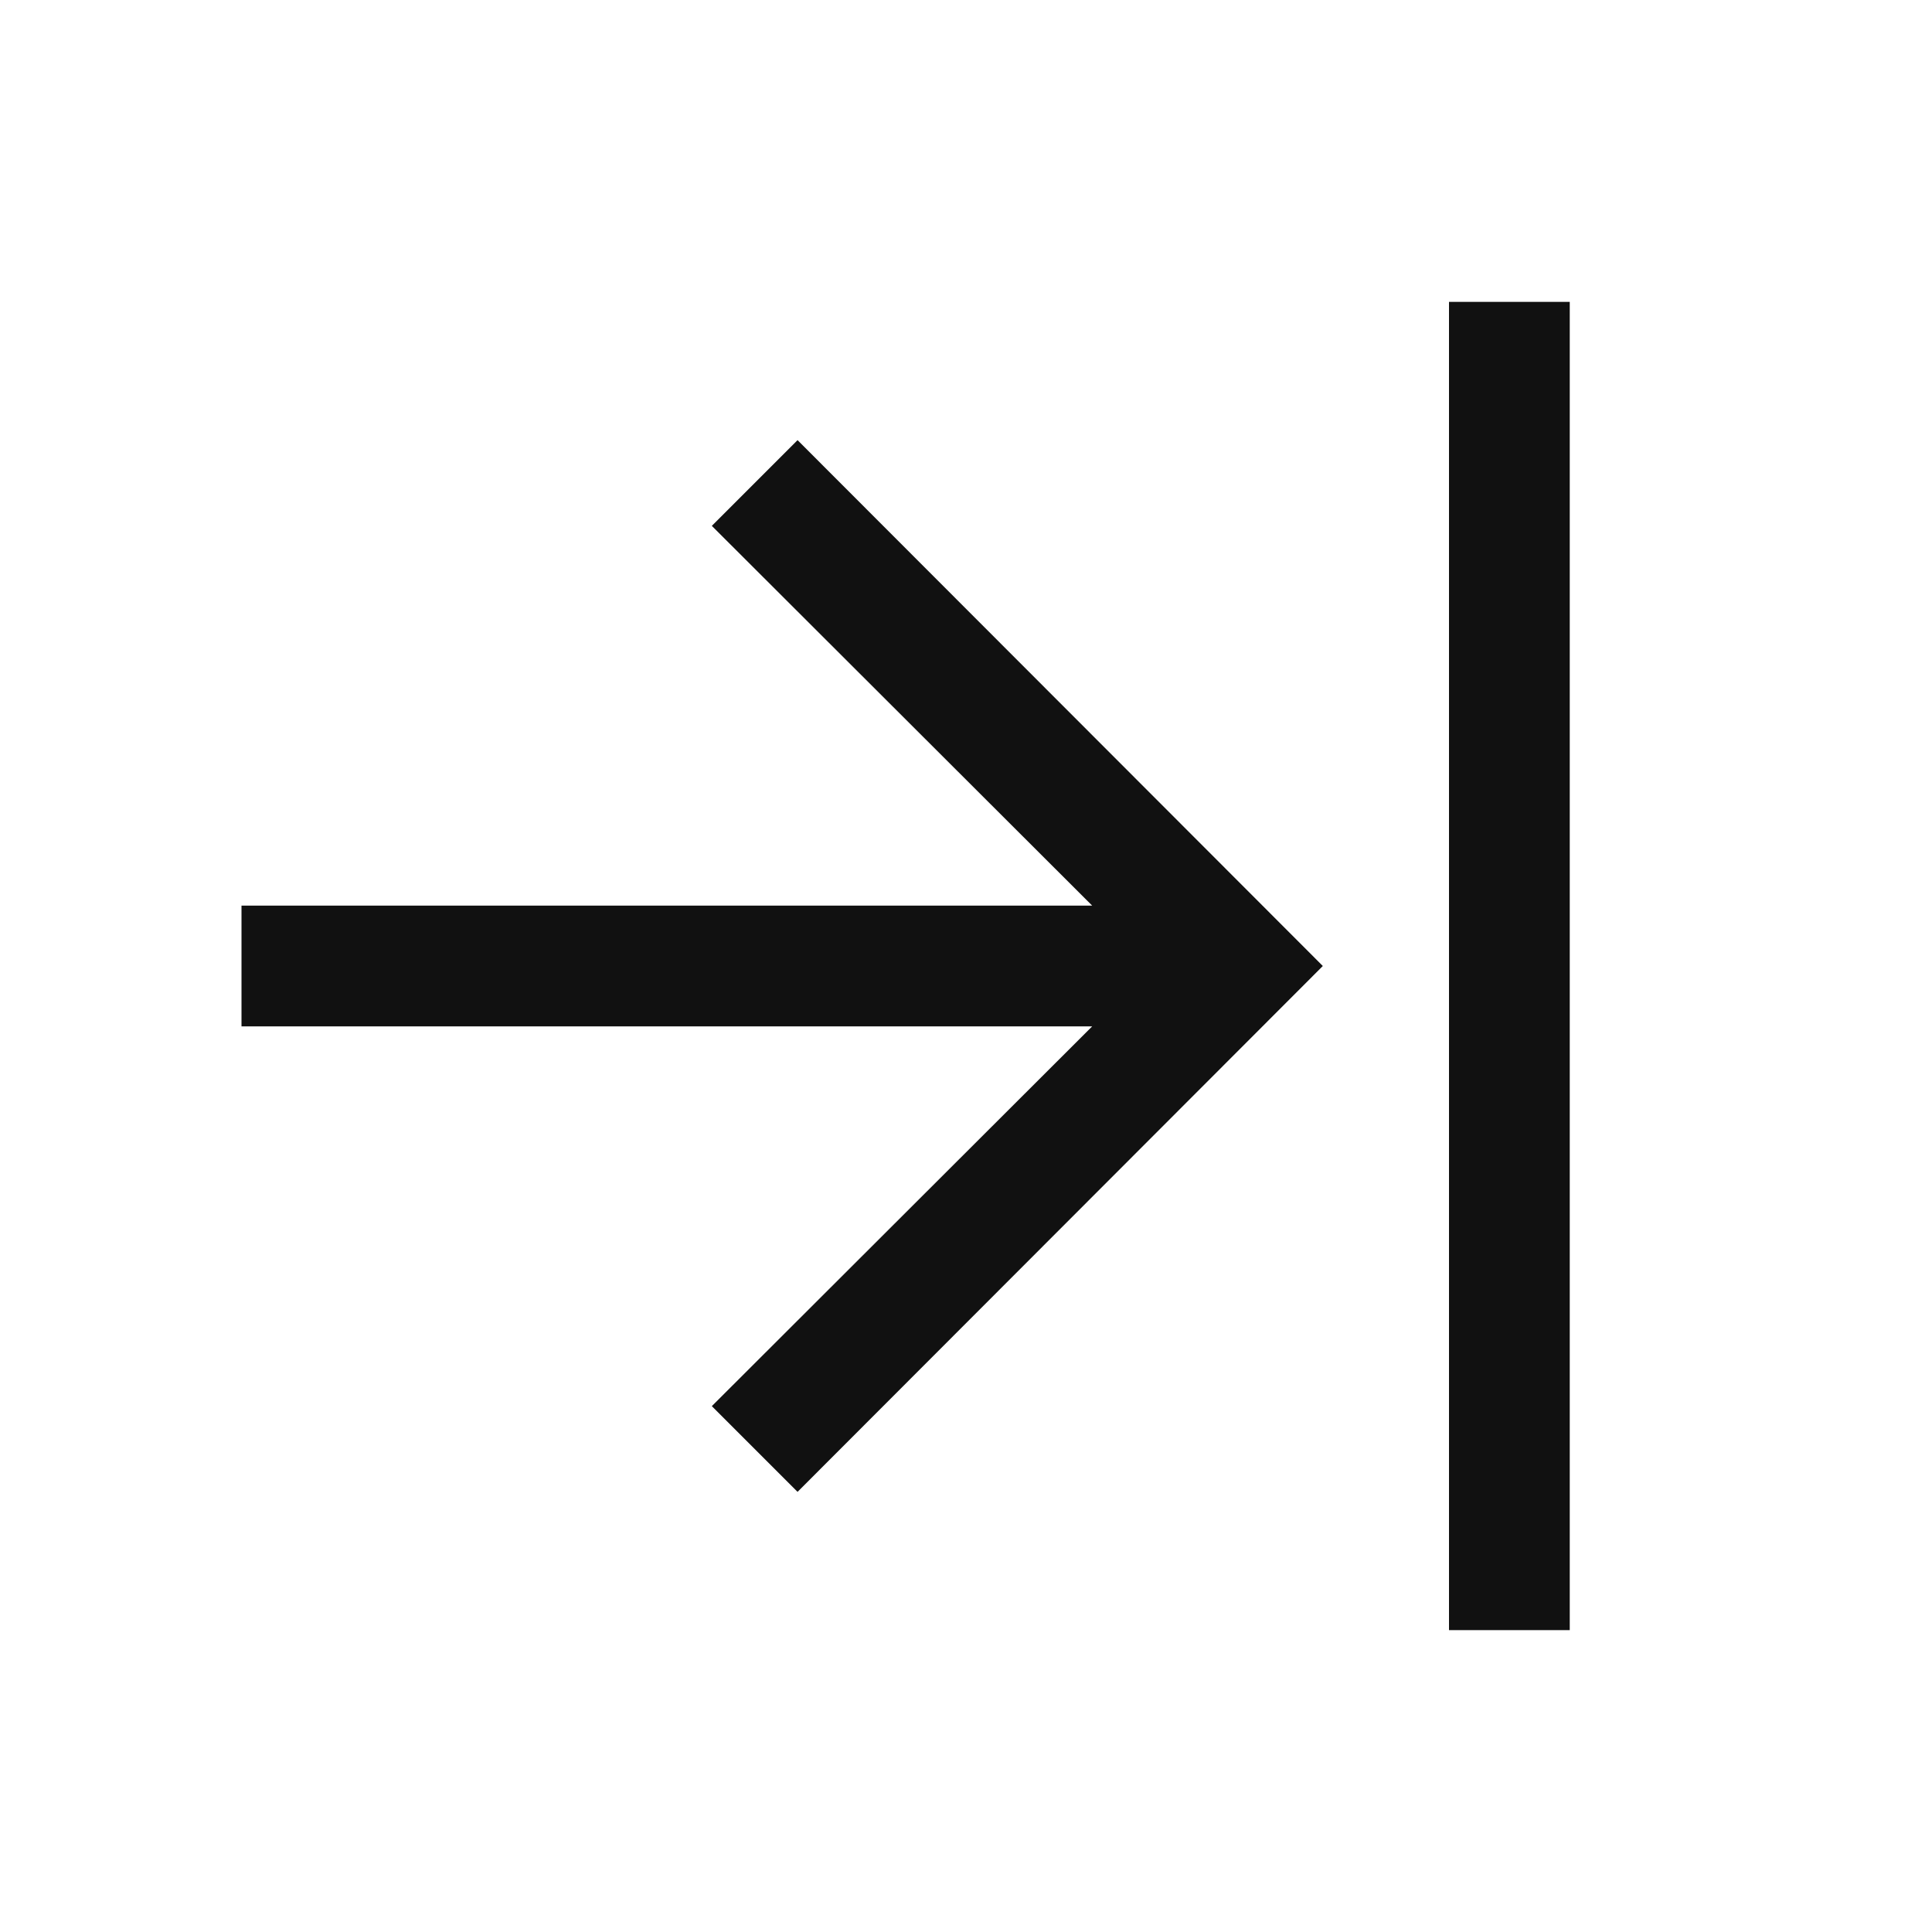 <svg xmlns="http://www.w3.org/2000/svg" width="32" height="32" viewBox="0 0 32 32"><title>last_1</title><rect x="24" y="5" width="2" height="22" fill="#111"/><polygon points="4 15 18.09 15 11.79 8.71 13.21 7.29 21.91 16 13.21 24.71 11.79 23.29 18.09 17 4 17 4 15" fill="#111"/></svg>